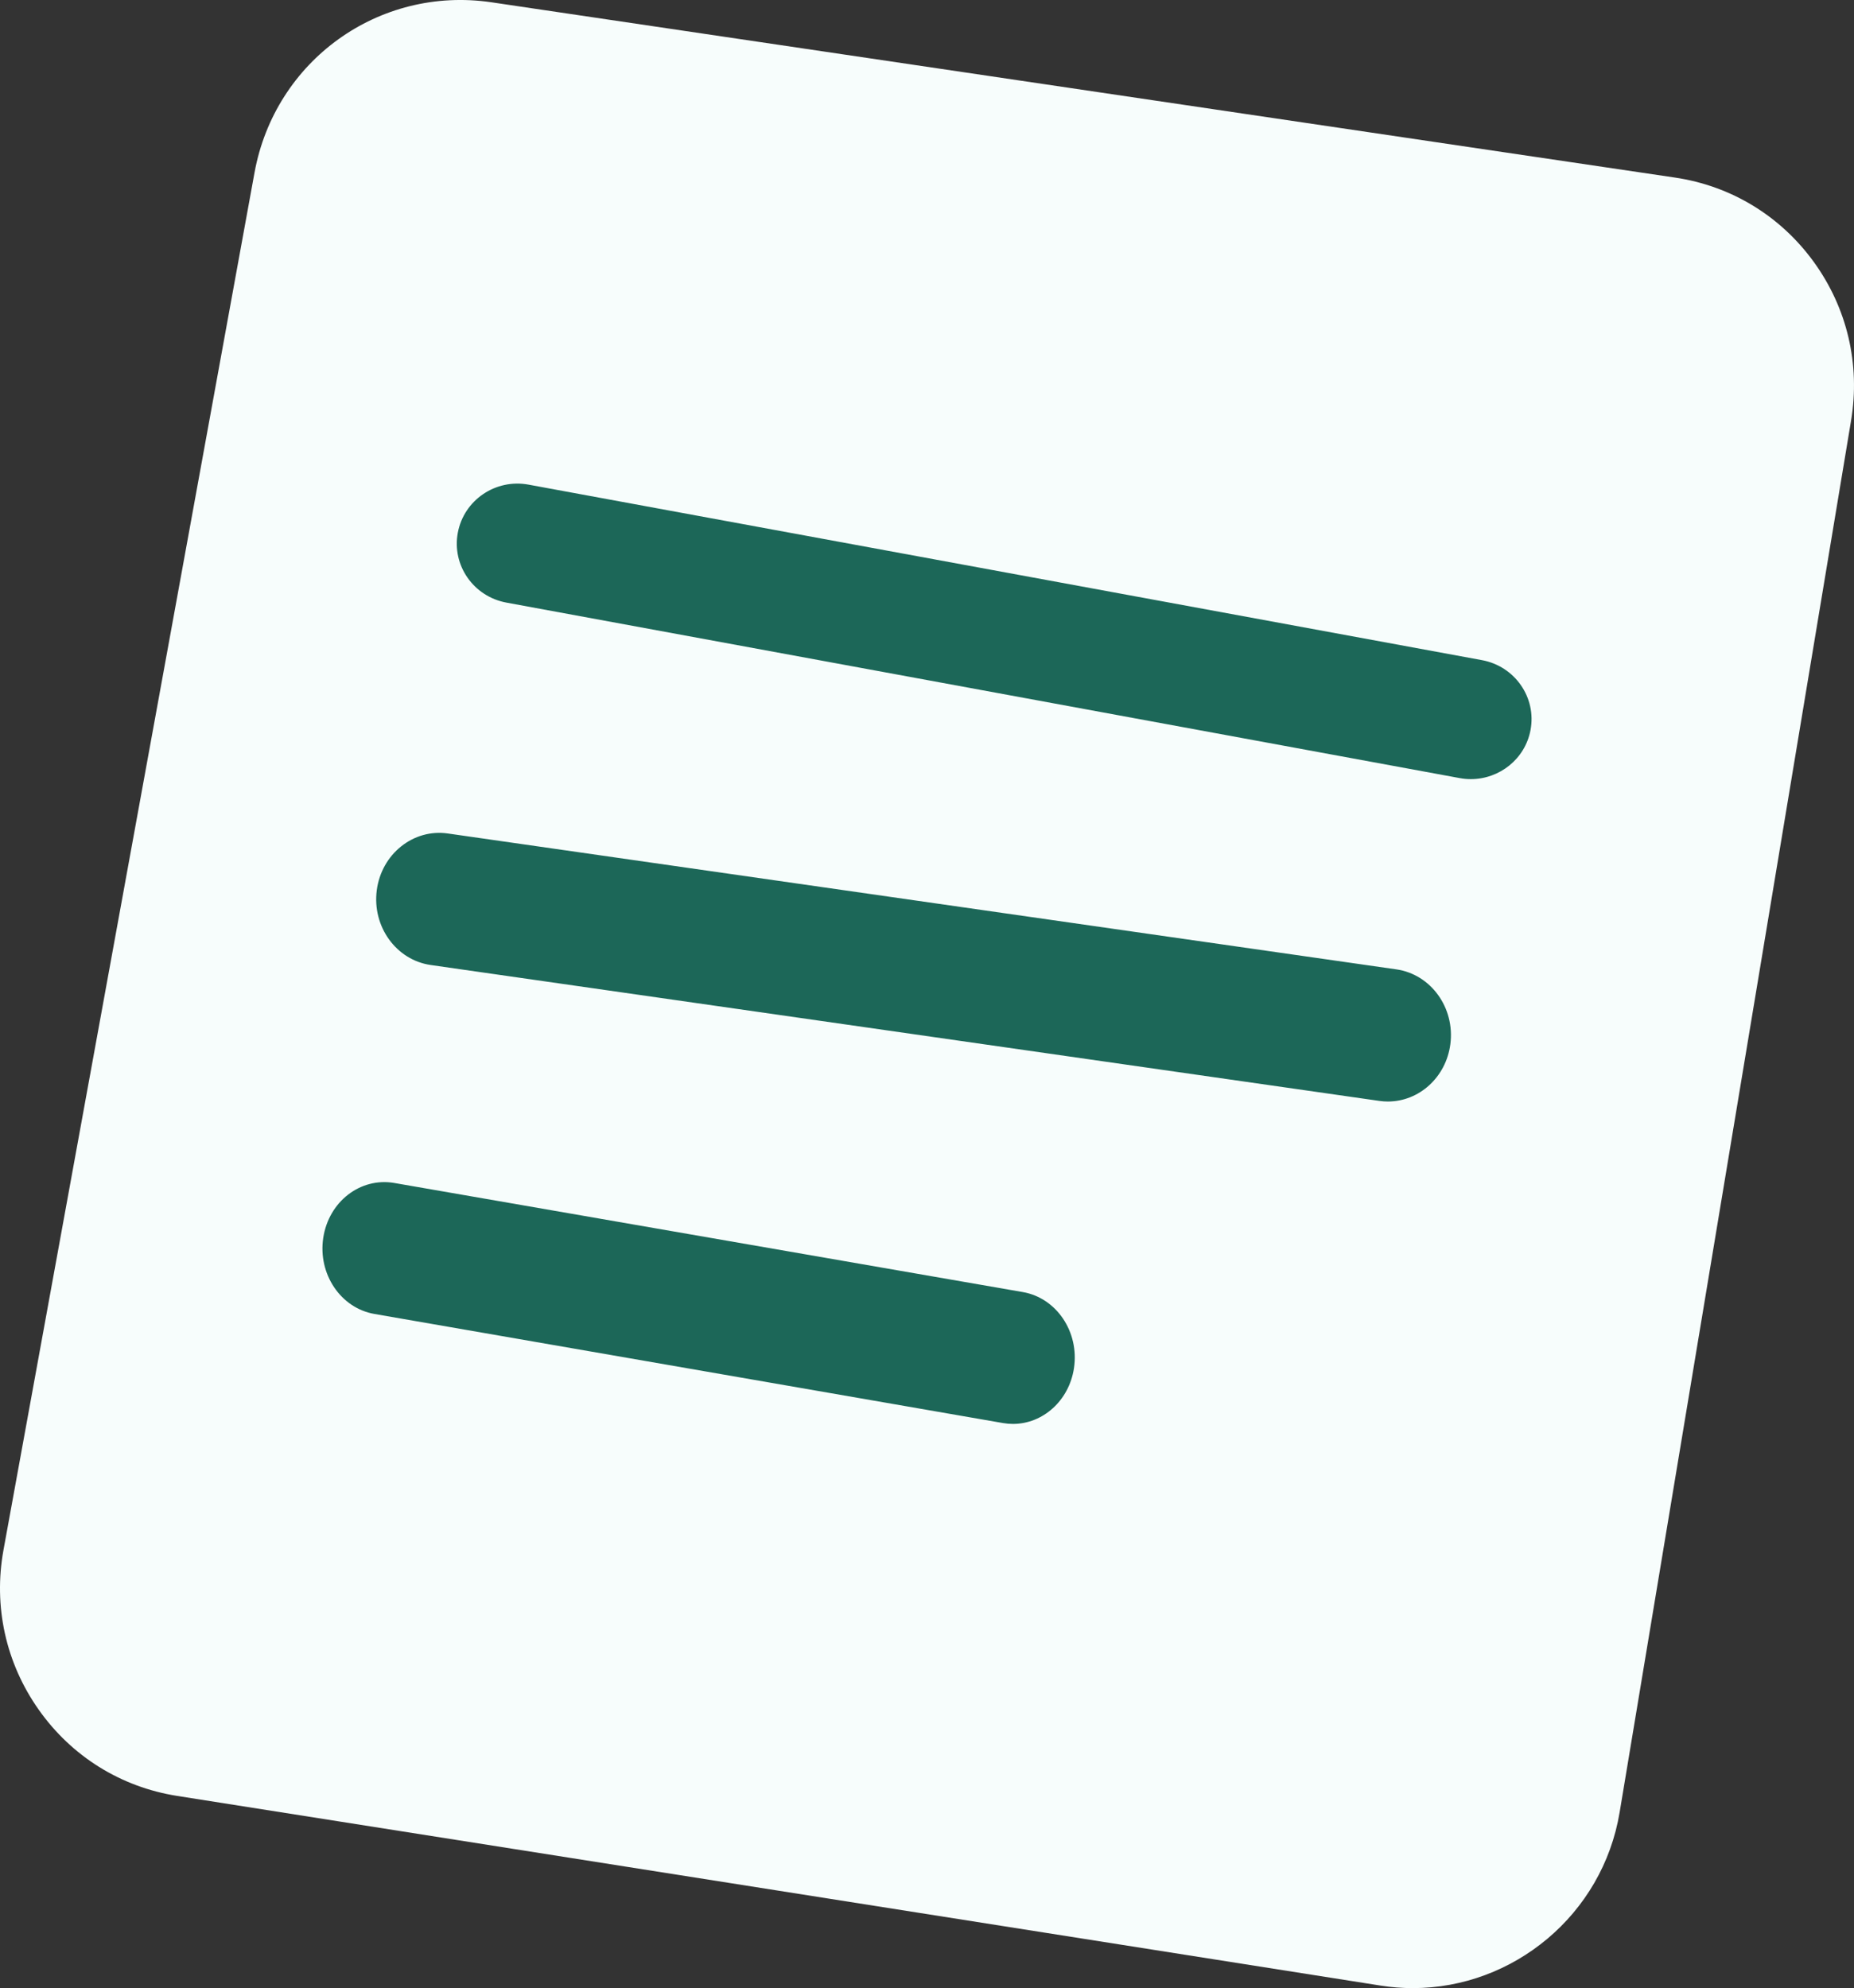 <svg width="69" height="74" viewBox="0 0 69 74" fill="none" xmlns="http://www.w3.org/2000/svg">
<rect x="0" y="0" width="69" height="74" fill="#333333" stroke="none"/>
<path d="M52.581 74C52.182 74 51.78 73.969 51.376 73.905L6.594 66.846C4.498 66.515 2.668 65.376 1.441 63.637C0.214 61.899 -0.252 59.787 0.13 57.691L9.472 6.427C10.235 2.251 14.101 -0.528 18.283 0.084L62.335 6.609C64.424 6.918 66.26 8.034 67.503 9.749C68.746 11.464 69.239 13.561 68.891 15.654L60.278 67.454C59.645 71.269 56.321 74 52.581 74Z" fill="#F7FDFC"/>
<path d="M54.739 29C54.602 29 54.462 28.988 54.322 28.961L18.848 22.43C17.62 22.204 16.81 21.038 17.039 19.826C17.267 18.613 18.446 17.808 19.678 18.04L55.152 24.571C56.38 24.797 57.19 25.963 56.961 27.175C56.759 28.25 55.808 29 54.739 29Z" fill="#1C6758"/>
<path d="M51.654 41C51.548 41 51.442 40.993 51.334 40.977L16.032 35.919C14.747 35.736 13.847 34.49 14.022 33.138C14.197 31.785 15.385 30.838 16.666 31.023L51.968 36.081C53.253 36.265 54.153 37.51 53.978 38.863C53.818 40.102 52.81 41 51.654 41Z" fill="#1C6758"/>
<path d="M37.699 53C37.577 53 37.453 52.989 37.329 52.968L13.935 48.907C12.68 48.69 11.827 47.421 12.03 46.075C12.234 44.728 13.408 43.816 14.671 44.031L38.065 48.092C39.321 48.309 40.173 49.578 39.97 50.924C39.787 52.137 38.81 53 37.699 53Z" fill="#1C6758"/>
</svg>
